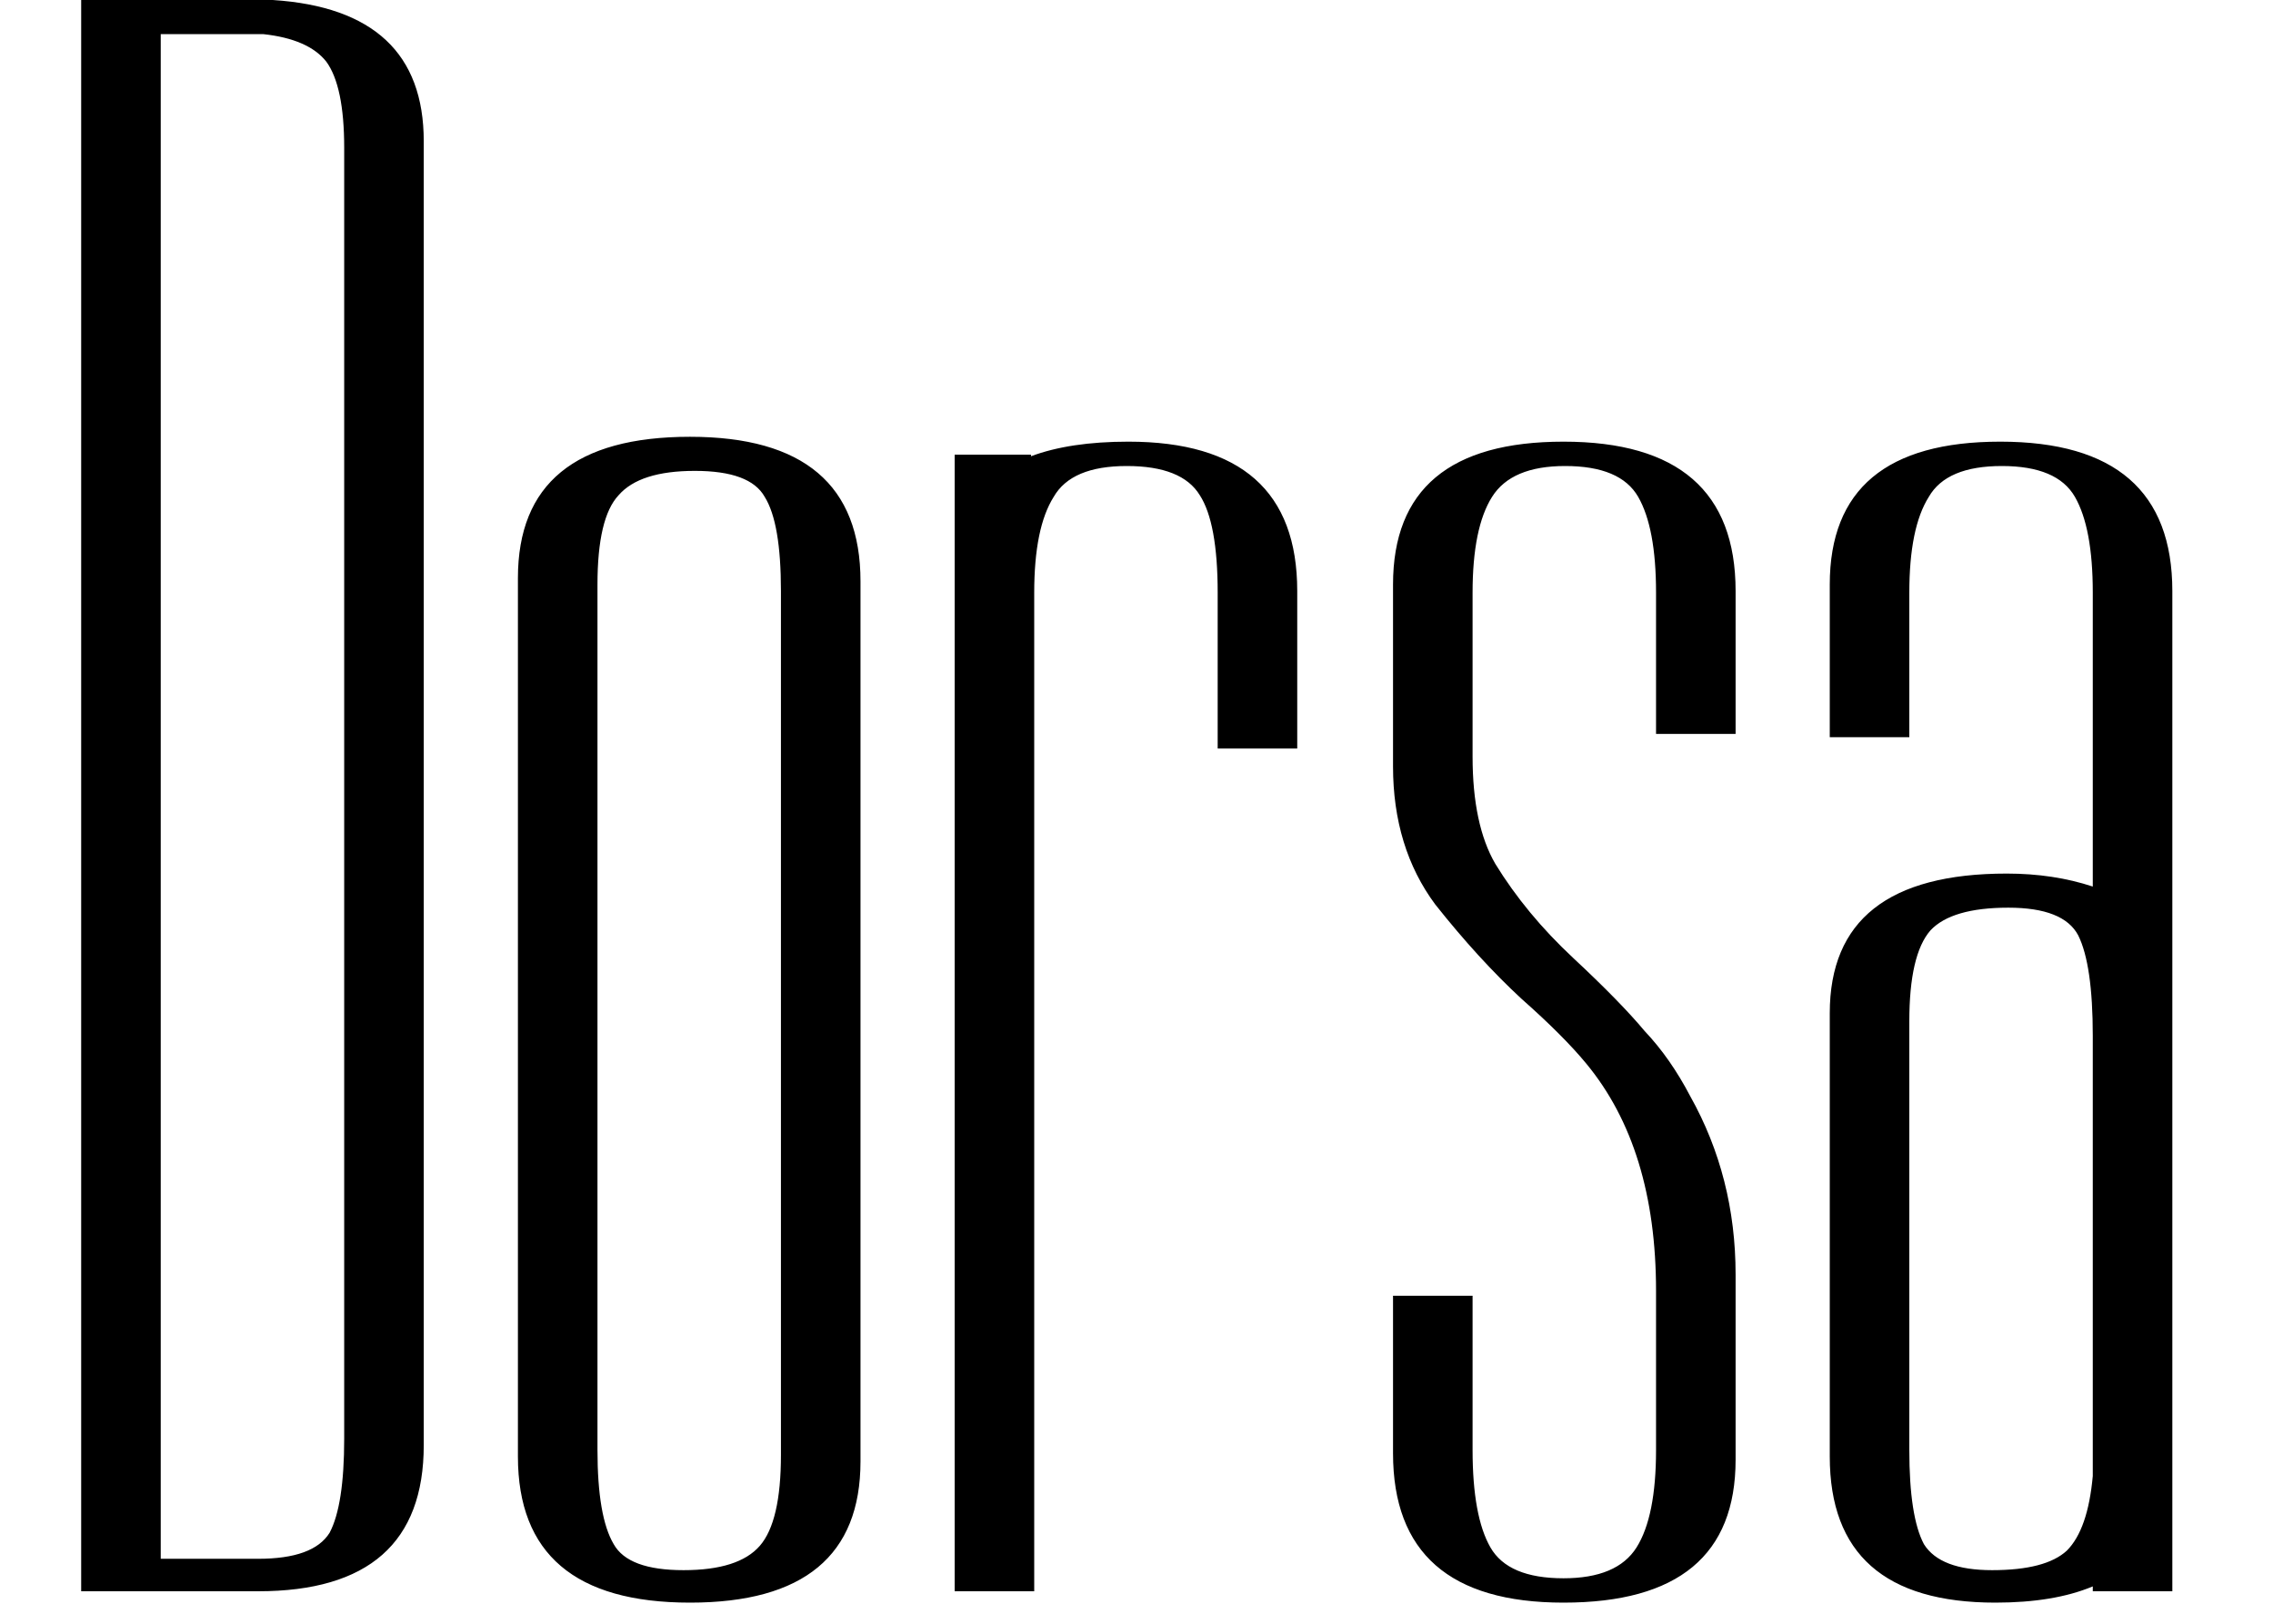 <svg width="14" height="10" viewBox="0 0 14 10" fill="none" xmlns="http://www.w3.org/2000/svg">
<path d="M0.5 0H1.68C2.3 0.04 2.61 0.33 2.61 0.87V8.9C2.61 9.5 2.27 9.8 1.59 9.8H0.5V0ZM1.62 0.21H0.99V9.6H1.59C1.817 9.6 1.963 9.547 2.03 9.44C2.09 9.327 2.12 9.133 2.12 8.86V0.91C2.12 0.657 2.083 0.48 2.01 0.38C1.937 0.287 1.807 0.23 1.62 0.21ZM5.3 3.58V9C5.3 9.58 4.95 9.87 4.25 9.87C3.543 9.87 3.19 9.57 3.19 8.97V3.56C3.19 2.98 3.543 2.69 4.25 2.69C4.95 2.69 5.3 2.987 5.3 3.58ZM4.81 8.96V3.64C4.81 3.36 4.777 3.167 4.71 3.06C4.65 2.953 4.507 2.9 4.28 2.9C4.053 2.9 3.897 2.95 3.81 3.05C3.723 3.143 3.68 3.327 3.68 3.6V8.93C3.68 9.203 3.713 9.397 3.78 9.51C3.84 9.617 3.983 9.67 4.21 9.67C4.437 9.67 4.593 9.62 4.68 9.52C4.767 9.42 4.81 9.233 4.81 8.96ZM5.88 2.8H6.35V2.81C6.51 2.75 6.71 2.72 6.95 2.72C7.643 2.72 7.99 3.027 7.99 3.64V4.61H7.5V3.65C7.5 3.363 7.463 3.163 7.39 3.05C7.317 2.93 7.167 2.87 6.94 2.87C6.713 2.87 6.563 2.933 6.49 3.06C6.41 3.187 6.37 3.383 6.37 3.65V9.8H5.88V2.8ZM8.58 4.72V3.6C8.58 3.013 8.93 2.72 9.63 2.72C10.337 2.72 10.69 3.027 10.69 3.64V4.52H10.2V3.65C10.2 3.383 10.163 3.187 10.09 3.06C10.017 2.933 9.867 2.87 9.64 2.87C9.42 2.87 9.27 2.933 9.19 3.06C9.11 3.187 9.07 3.383 9.07 3.65V4.66C9.07 4.94 9.117 5.16 9.21 5.32C9.337 5.527 9.497 5.72 9.69 5.9C9.883 6.08 10.03 6.23 10.13 6.35C10.237 6.463 10.33 6.597 10.41 6.75C10.597 7.083 10.69 7.45 10.69 7.85V8.99C10.69 9.577 10.337 9.87 9.63 9.87C8.93 9.87 8.58 9.563 8.58 8.95V7.98H9.07V8.93C9.07 9.203 9.107 9.403 9.18 9.53C9.253 9.657 9.403 9.72 9.63 9.72C9.85 9.72 10 9.657 10.08 9.53C10.16 9.403 10.2 9.203 10.2 8.93V7.95C10.2 7.363 10.057 6.897 9.77 6.55C9.677 6.437 9.543 6.303 9.37 6.15C9.197 5.99 9.02 5.797 8.84 5.57C8.667 5.337 8.58 5.053 8.58 4.72ZM11.27 8.97V6.24C11.27 5.667 11.633 5.38 12.36 5.38C12.553 5.38 12.73 5.407 12.89 5.46V3.65C12.89 3.383 12.853 3.187 12.78 3.06C12.707 2.933 12.557 2.87 12.33 2.87C12.103 2.87 11.953 2.933 11.88 3.06C11.8 3.187 11.76 3.383 11.76 3.65V4.54H11.27V3.6C11.27 3.013 11.62 2.72 12.32 2.72C13.027 2.72 13.38 3.027 13.38 3.64V9.8H12.89V9.77C12.73 9.837 12.53 9.87 12.29 9.87C11.61 9.87 11.27 9.57 11.27 8.97ZM11.76 8.93C11.76 9.203 11.79 9.397 11.85 9.51C11.917 9.617 12.057 9.67 12.27 9.67C12.49 9.67 12.643 9.63 12.73 9.55C12.817 9.463 12.87 9.31 12.89 9.09V6.38C12.89 6.087 12.86 5.88 12.8 5.76C12.74 5.647 12.597 5.59 12.37 5.59C12.137 5.59 11.977 5.637 11.89 5.73C11.803 5.83 11.76 6.017 11.76 6.29V8.93Z" fill="black"/>
</svg>

